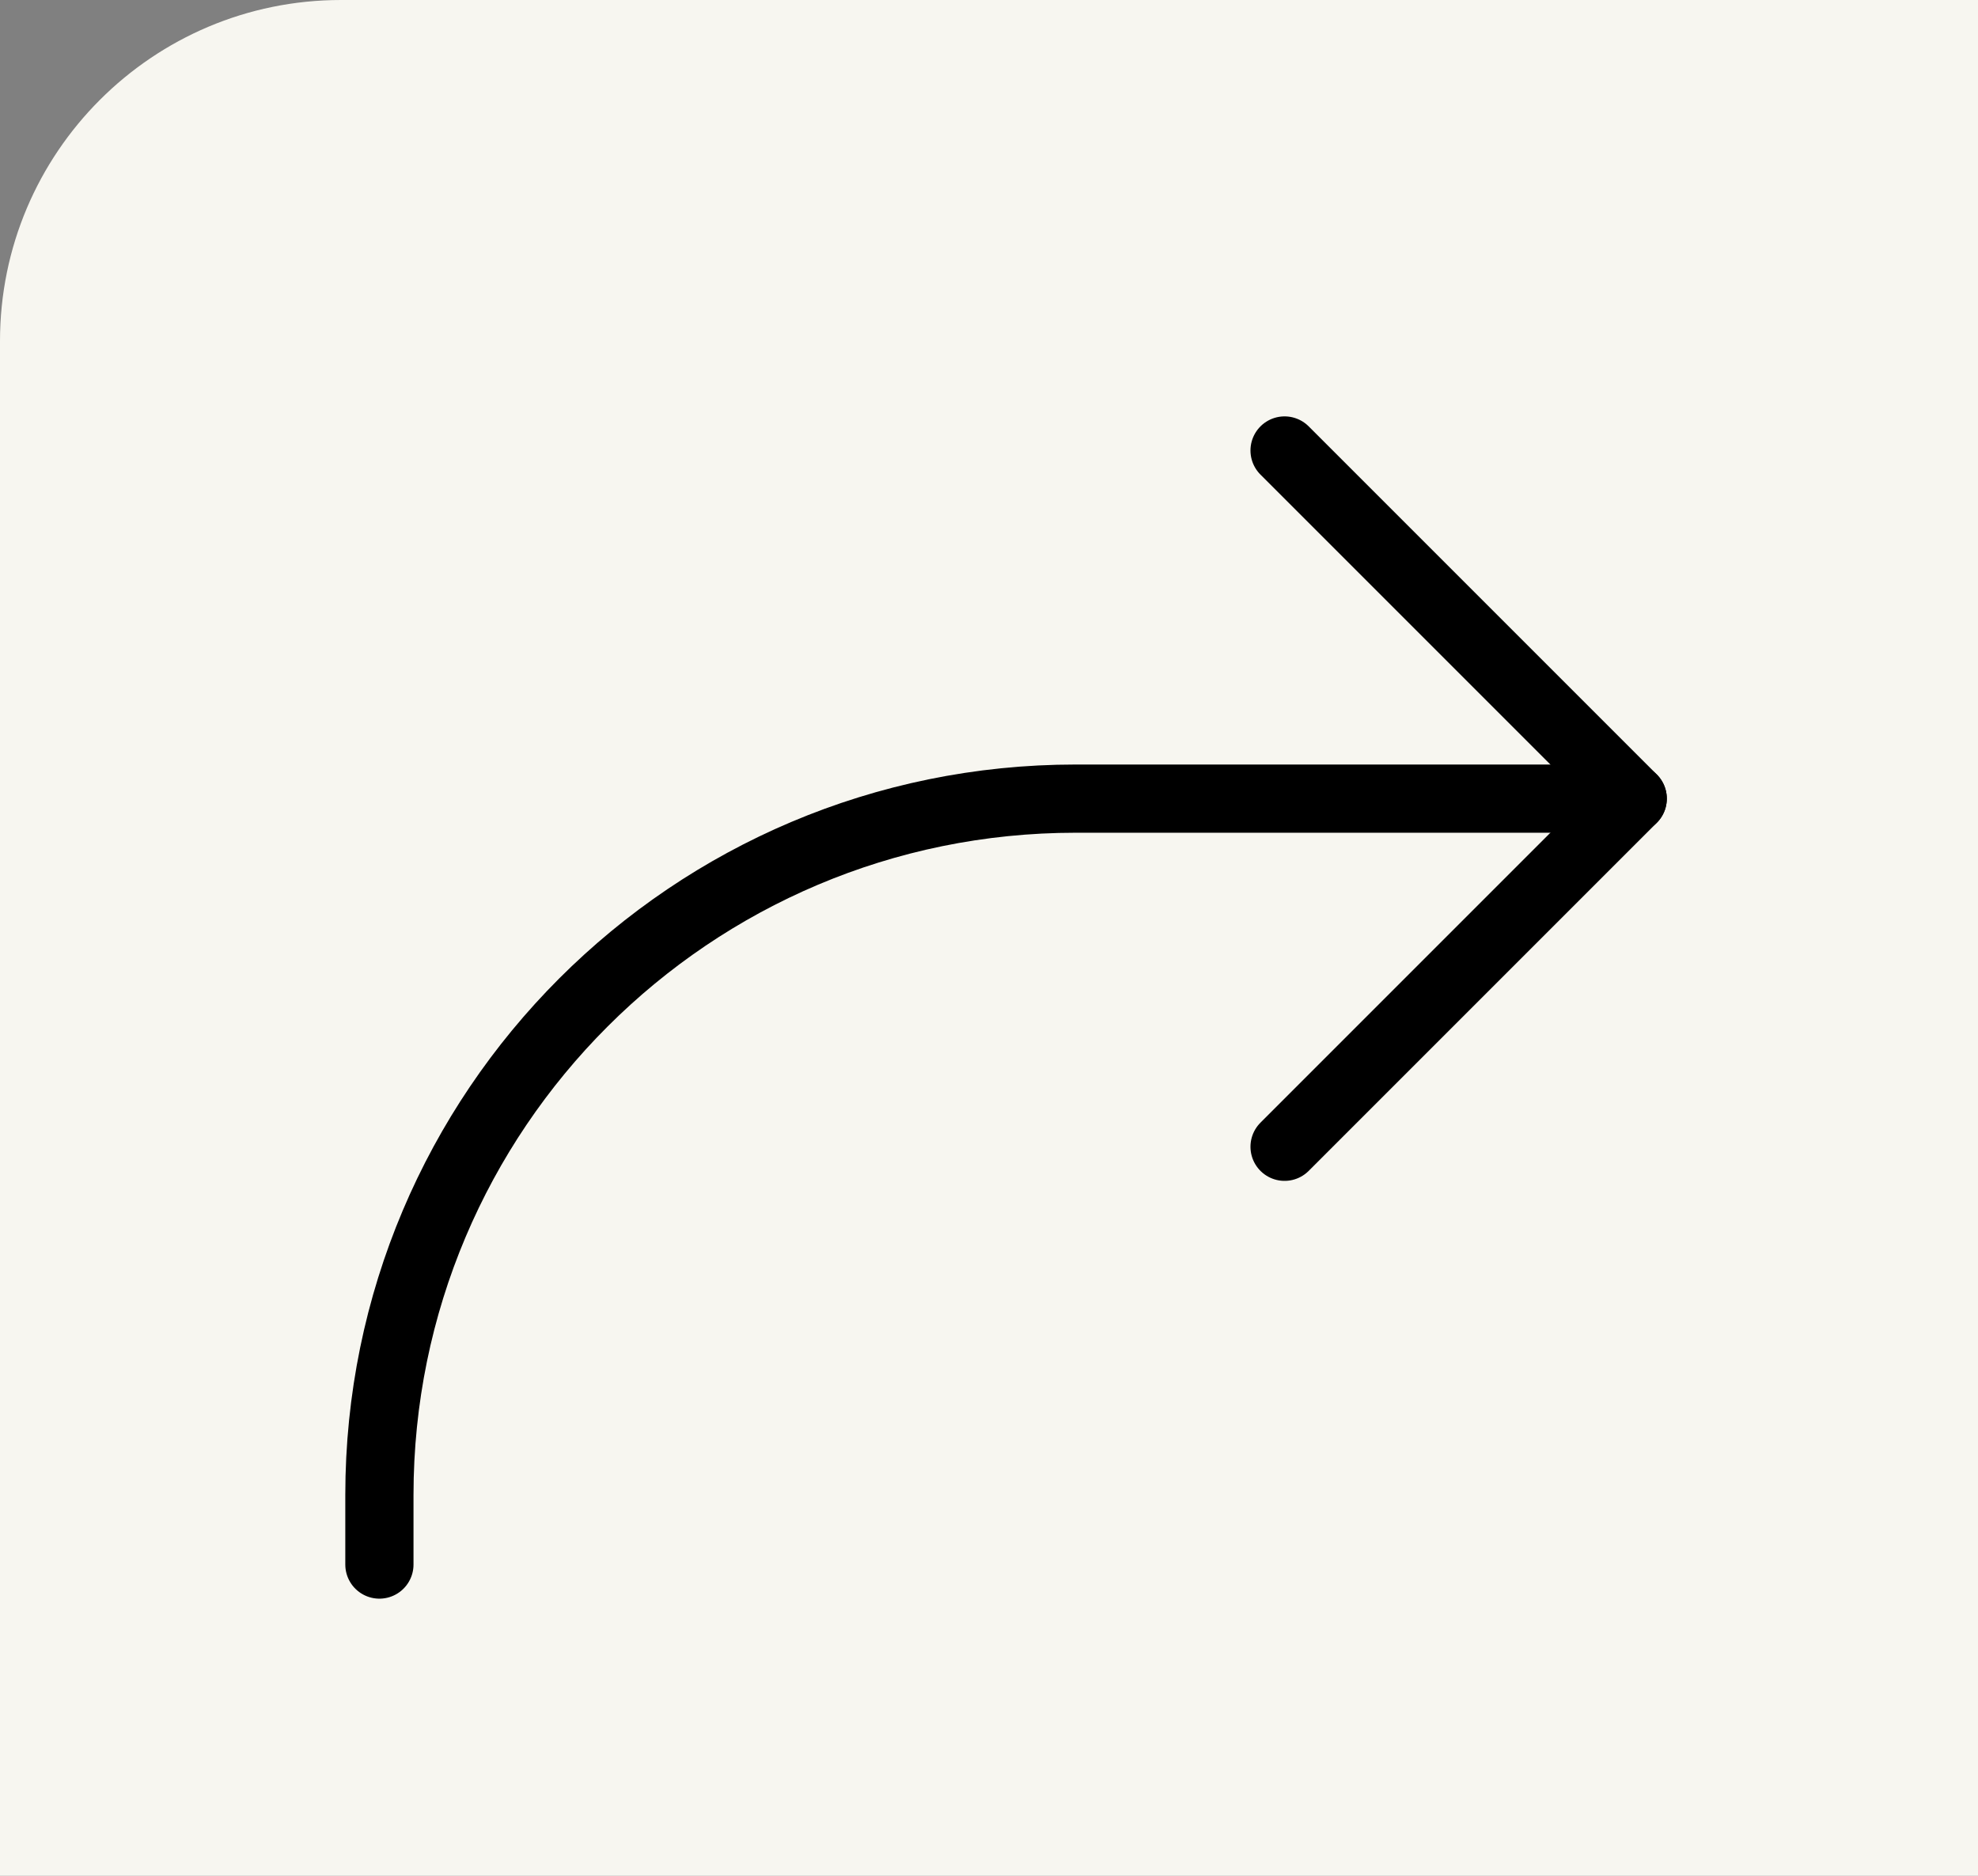 <svg width="58" height="55" viewBox="0 0 58 55" fill="none" xmlns="http://www.w3.org/2000/svg">
<rect x="0" y="0" width="58" height="55" fill="#808080" stroke="none"/>
<path d="M0 10C0 4.477 4.477 0 10 0H58V55H0V10Z" fill="#F7F6F0"/>
<path d="M37.667 13.209L47.875 23.417L37.667 33.625" stroke="black" stroke-width="2" stroke-linecap="round" stroke-linejoin="round"/>
<path d="M47.875 23.417H31.542C20.265 23.417 11.125 32.557 11.125 43.834V45.875" stroke="black" stroke-width="2" stroke-linecap="round" stroke-linejoin="round"/>
</svg>
